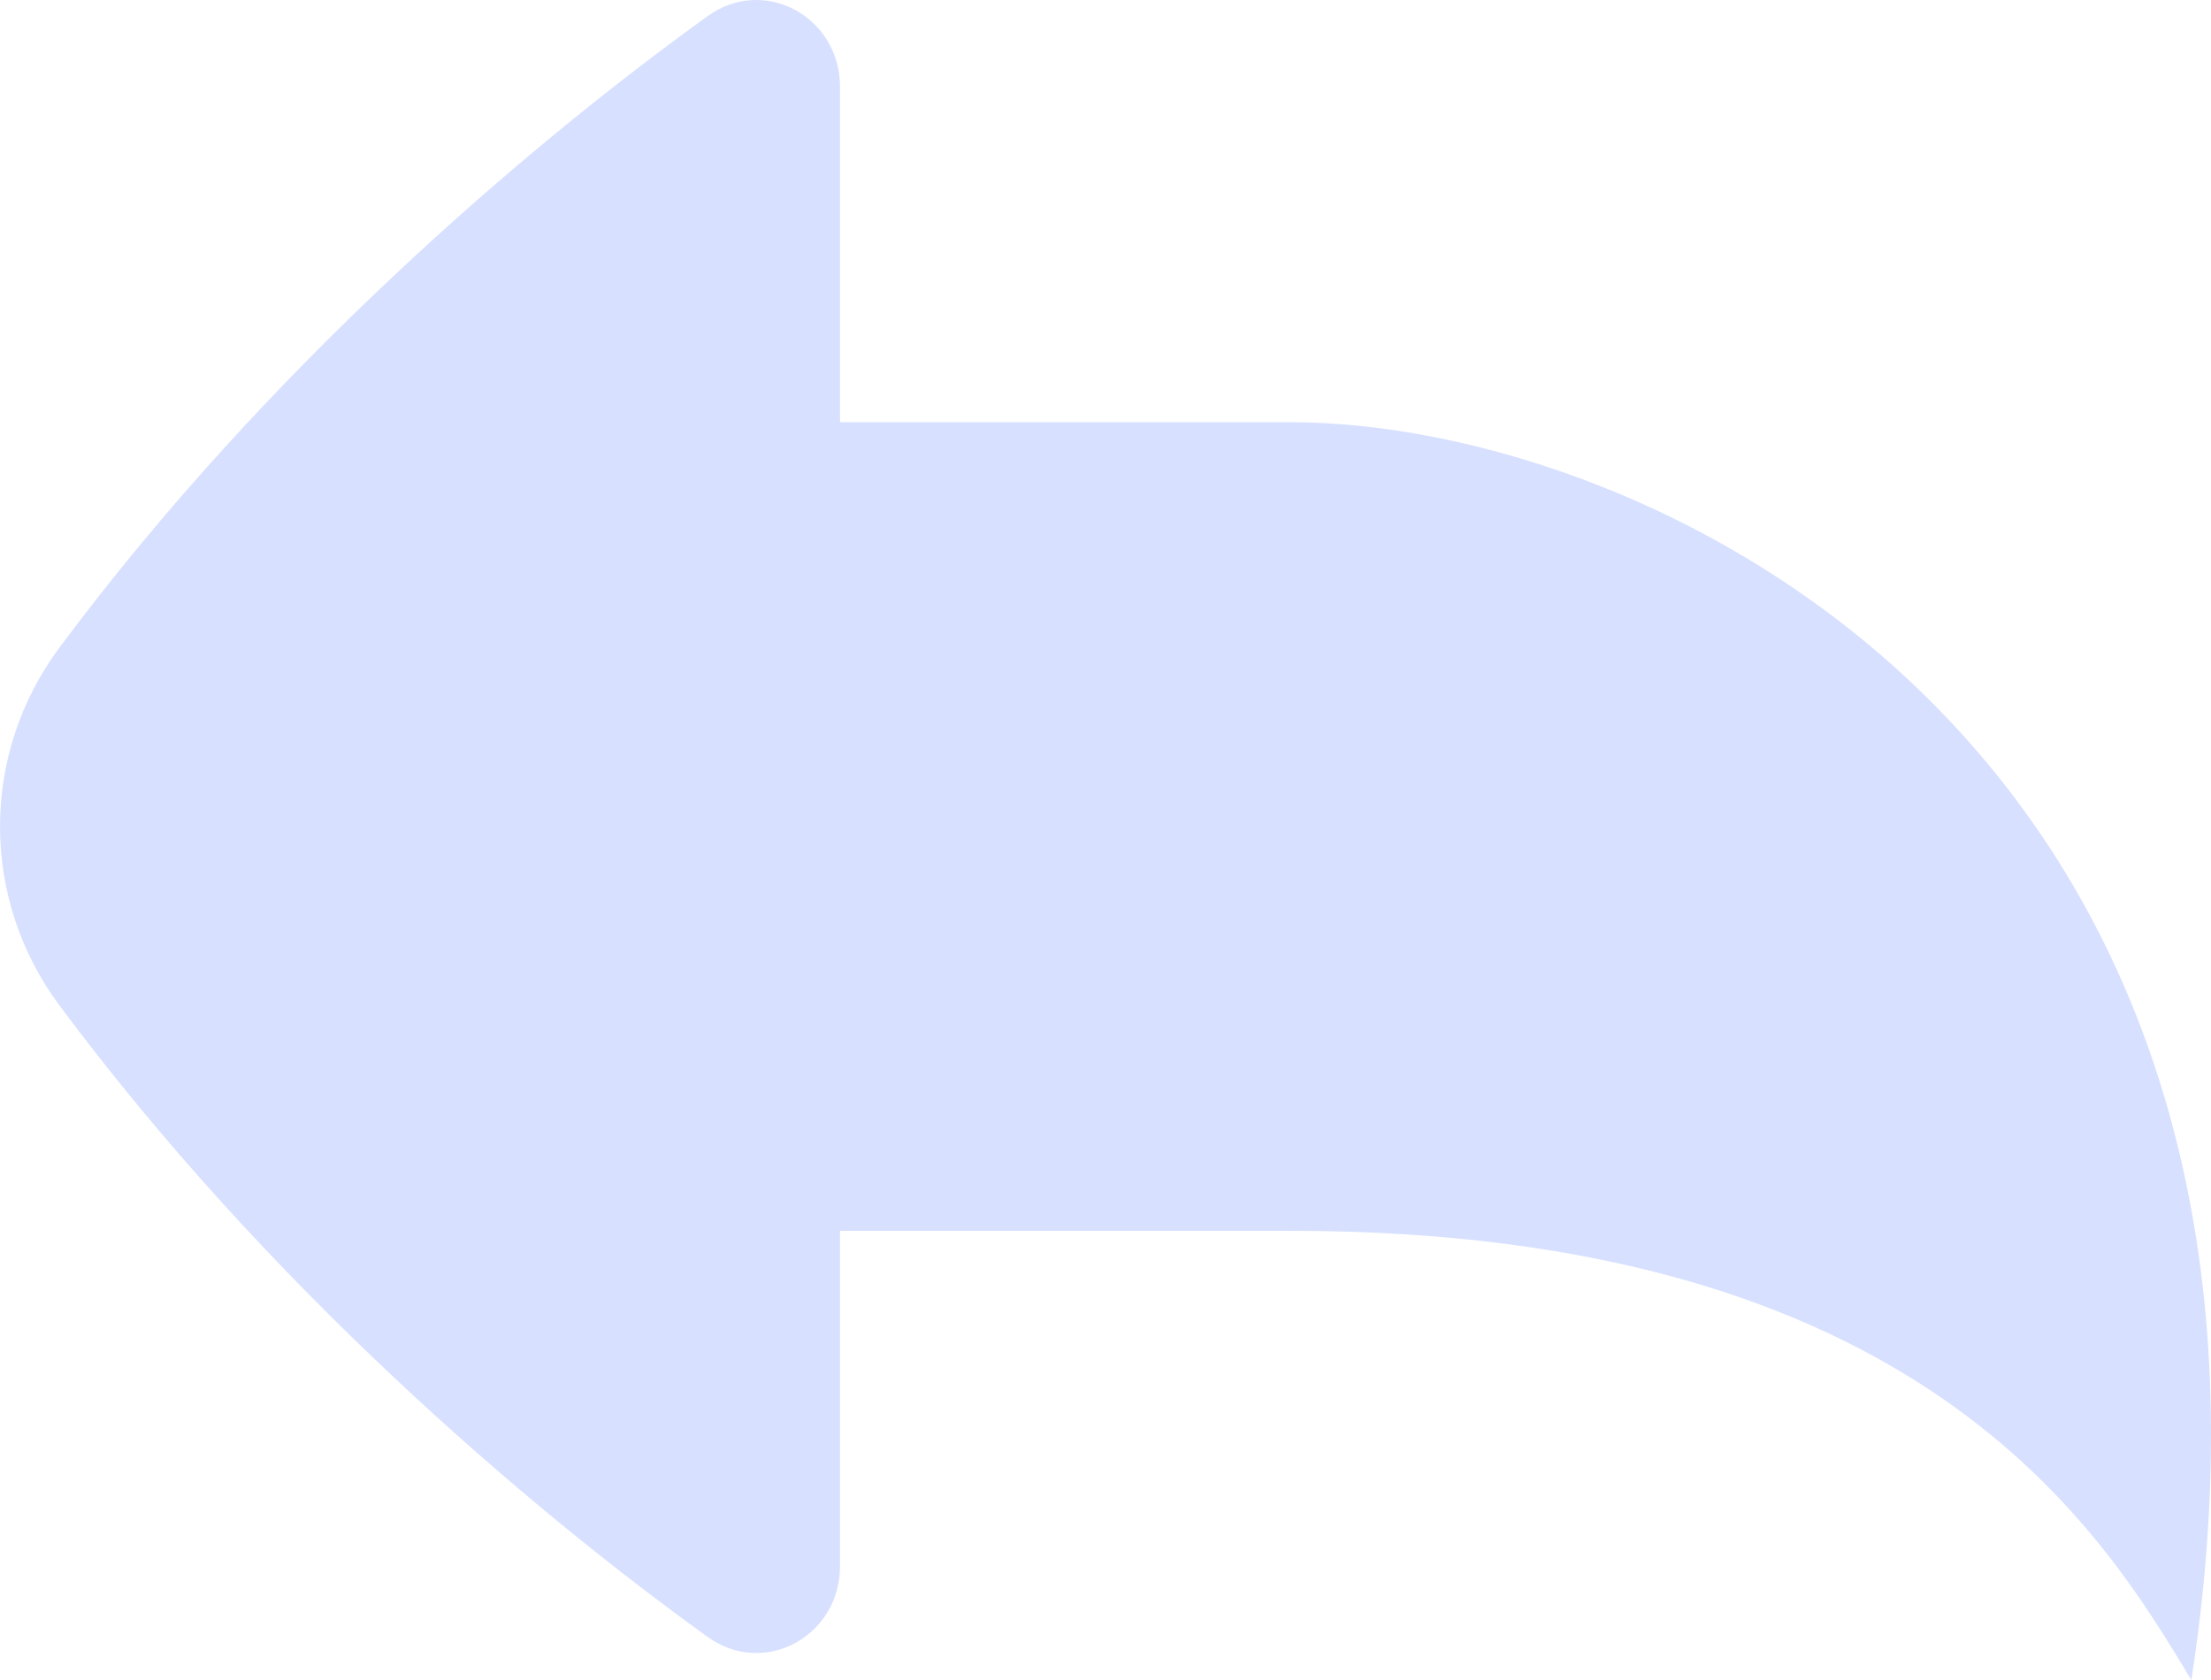 <svg width="25" height="19" viewBox="0 0 25 19" fill="none" xmlns="http://www.w3.org/2000/svg">
<path d="M8.002 18.513C5.956 17.041 3.024 14.532 0.673 11.372C-0.224 10.167 -0.224 8.528 0.673 7.323C3.024 4.163 5.956 1.655 8.002 0.182C8.644 -0.28 9.498 0.192 9.498 0.982V4.775L14.591 4.775C18.666 4.775 26.408 8.433 24.778 19C23.759 17.307 21.722 13.92 14.591 13.92H9.498V17.713C9.498 18.503 8.644 18.975 8.002 18.513Z" fill="#D7E0FF"/>
</svg>
